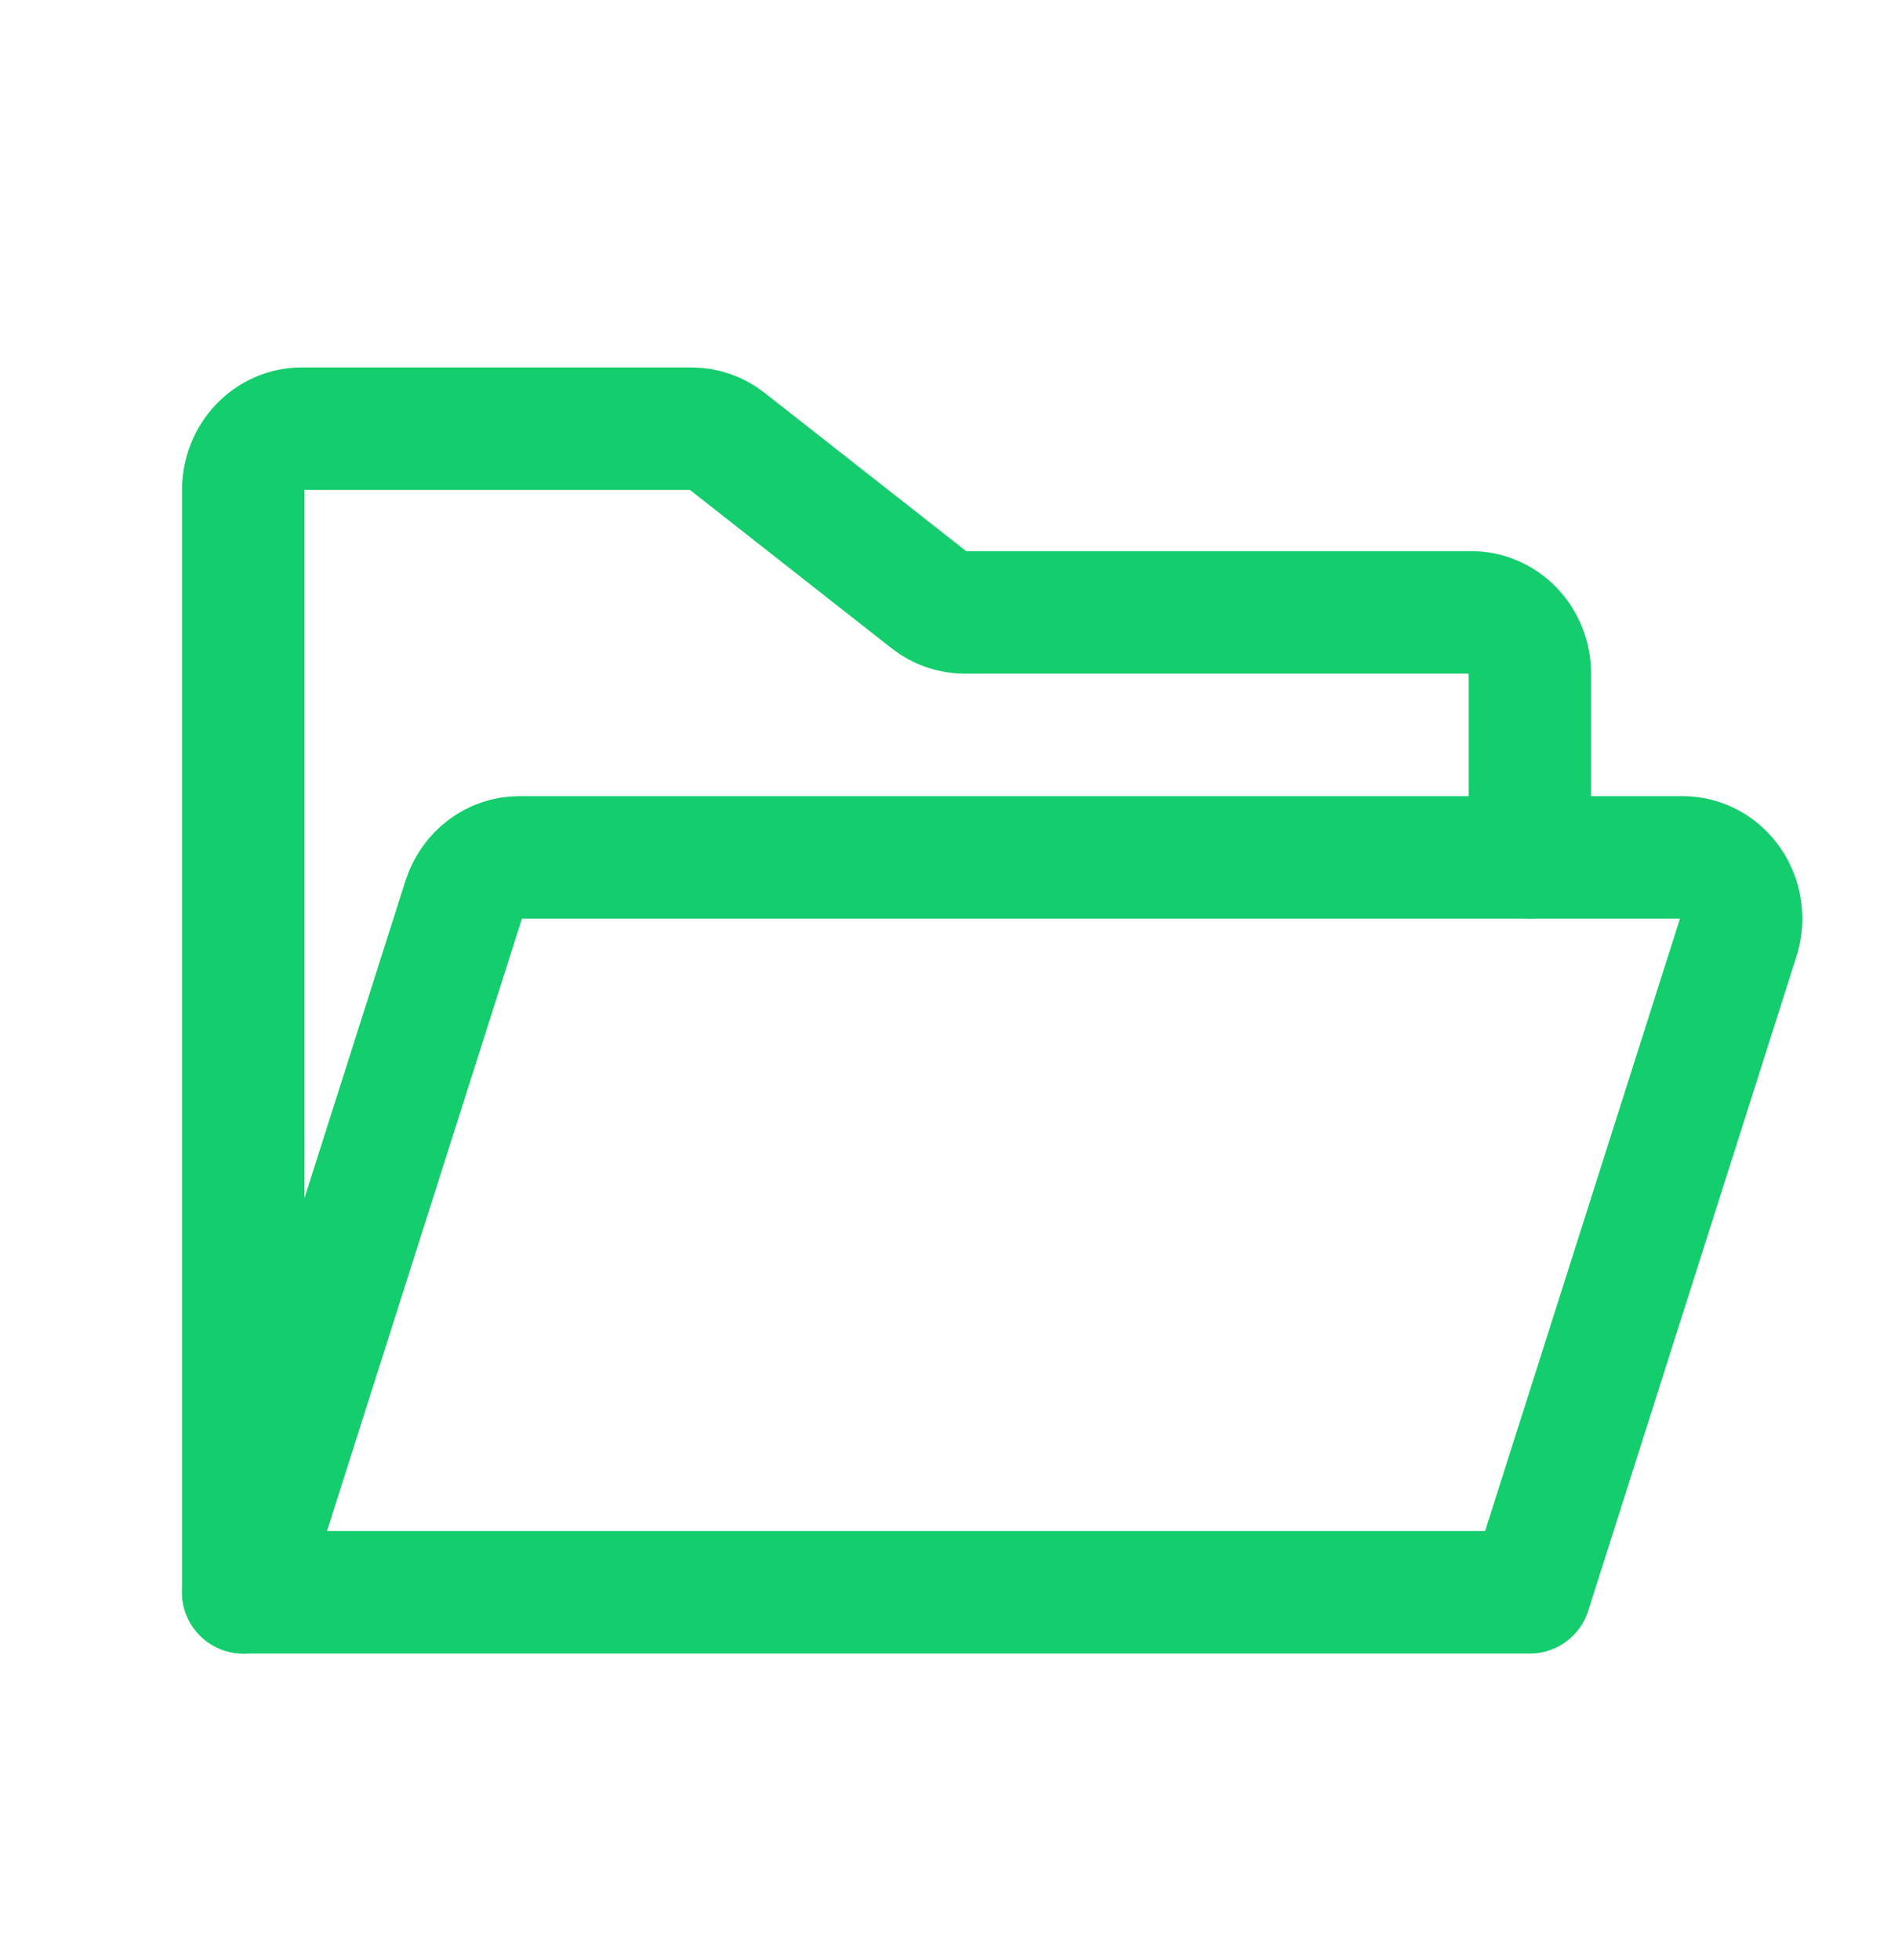 <svg width="31" height="32" viewBox="0 0 31 32" fill="none" xmlns="http://www.w3.org/2000/svg">
    <path d="M3.973 26V8C3.973 7.735 4.074 7.48 4.253 7.293C4.432 7.105 4.675 7 4.929 7H11.296C11.503 7 11.704 7.07 11.869 7.2L15.181 9.8C15.346 9.93 15.547 10 15.754 10H24.032C24.285 10 24.528 10.105 24.707 10.293C24.886 10.48 24.987 10.735 24.987 11V14"
          stroke="#14CD6C" stroke-width="2" stroke-linecap="round" stroke-linejoin="round"/>
    <path d="M3.973 26L7.576 14.684C7.64 14.485 7.761 14.312 7.924 14.189C8.087 14.066 8.282 14 8.482 14H27.482C27.634 14 27.783 14.038 27.917 14.11C28.052 14.182 28.169 14.287 28.257 14.415C28.346 14.544 28.404 14.693 28.426 14.849C28.449 15.006 28.436 15.166 28.388 15.316L24.987 26H3.973Z"
          stroke="#14CD6C" stroke-width="2" stroke-linecap="round" stroke-linejoin="round"/>
</svg>

